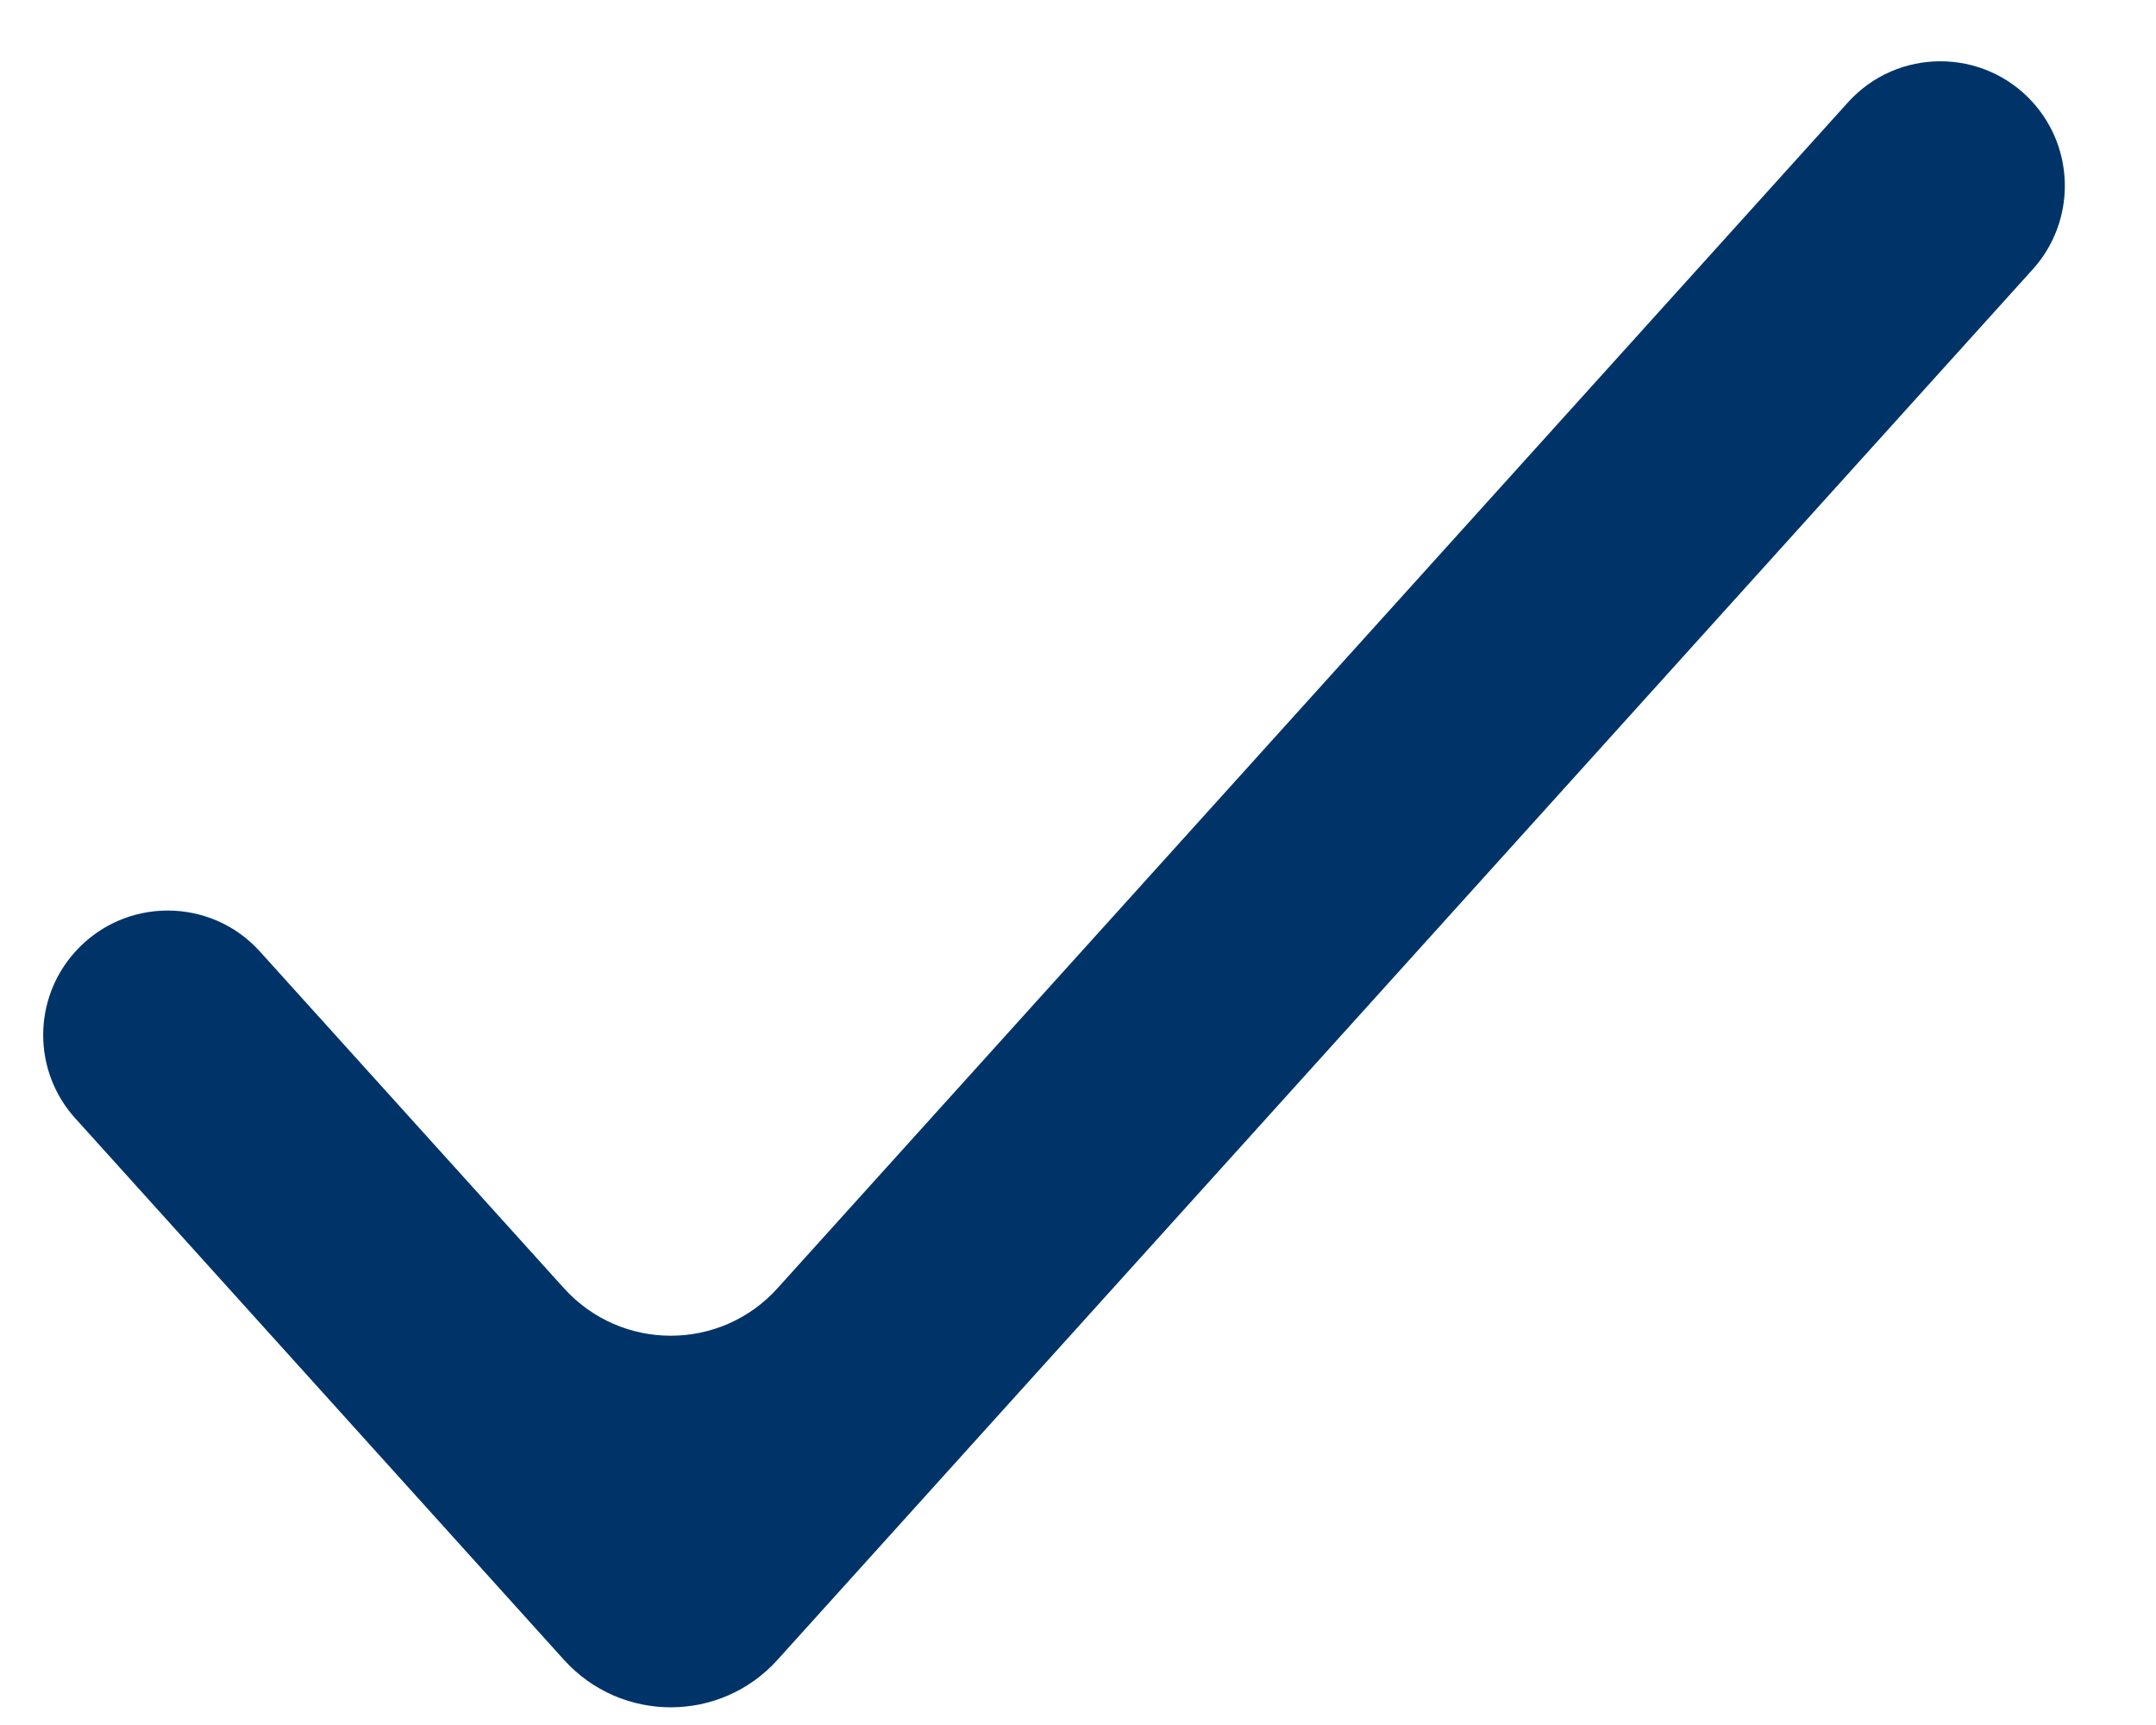 <svg width="15" height="12" viewBox="0 0 15 12" fill="none" xmlns="http://www.w3.org/2000/svg">
<path fill-rule="evenodd" clip-rule="evenodd" d="M5.409 8.962C5.012 9.402 4.322 9.402 3.924 8.962L1.809 6.62C1.466 6.239 0.868 6.239 0.524 6.62C0.226 6.949 0.226 7.451 0.524 7.78L3.924 11.547C4.322 11.987 5.012 11.987 5.409 11.547L14.143 1.873C14.44 1.543 14.44 1.042 14.143 0.712C13.799 0.331 13.201 0.331 12.857 0.712L5.409 8.962Z" fill="#003469"/>
</svg>
